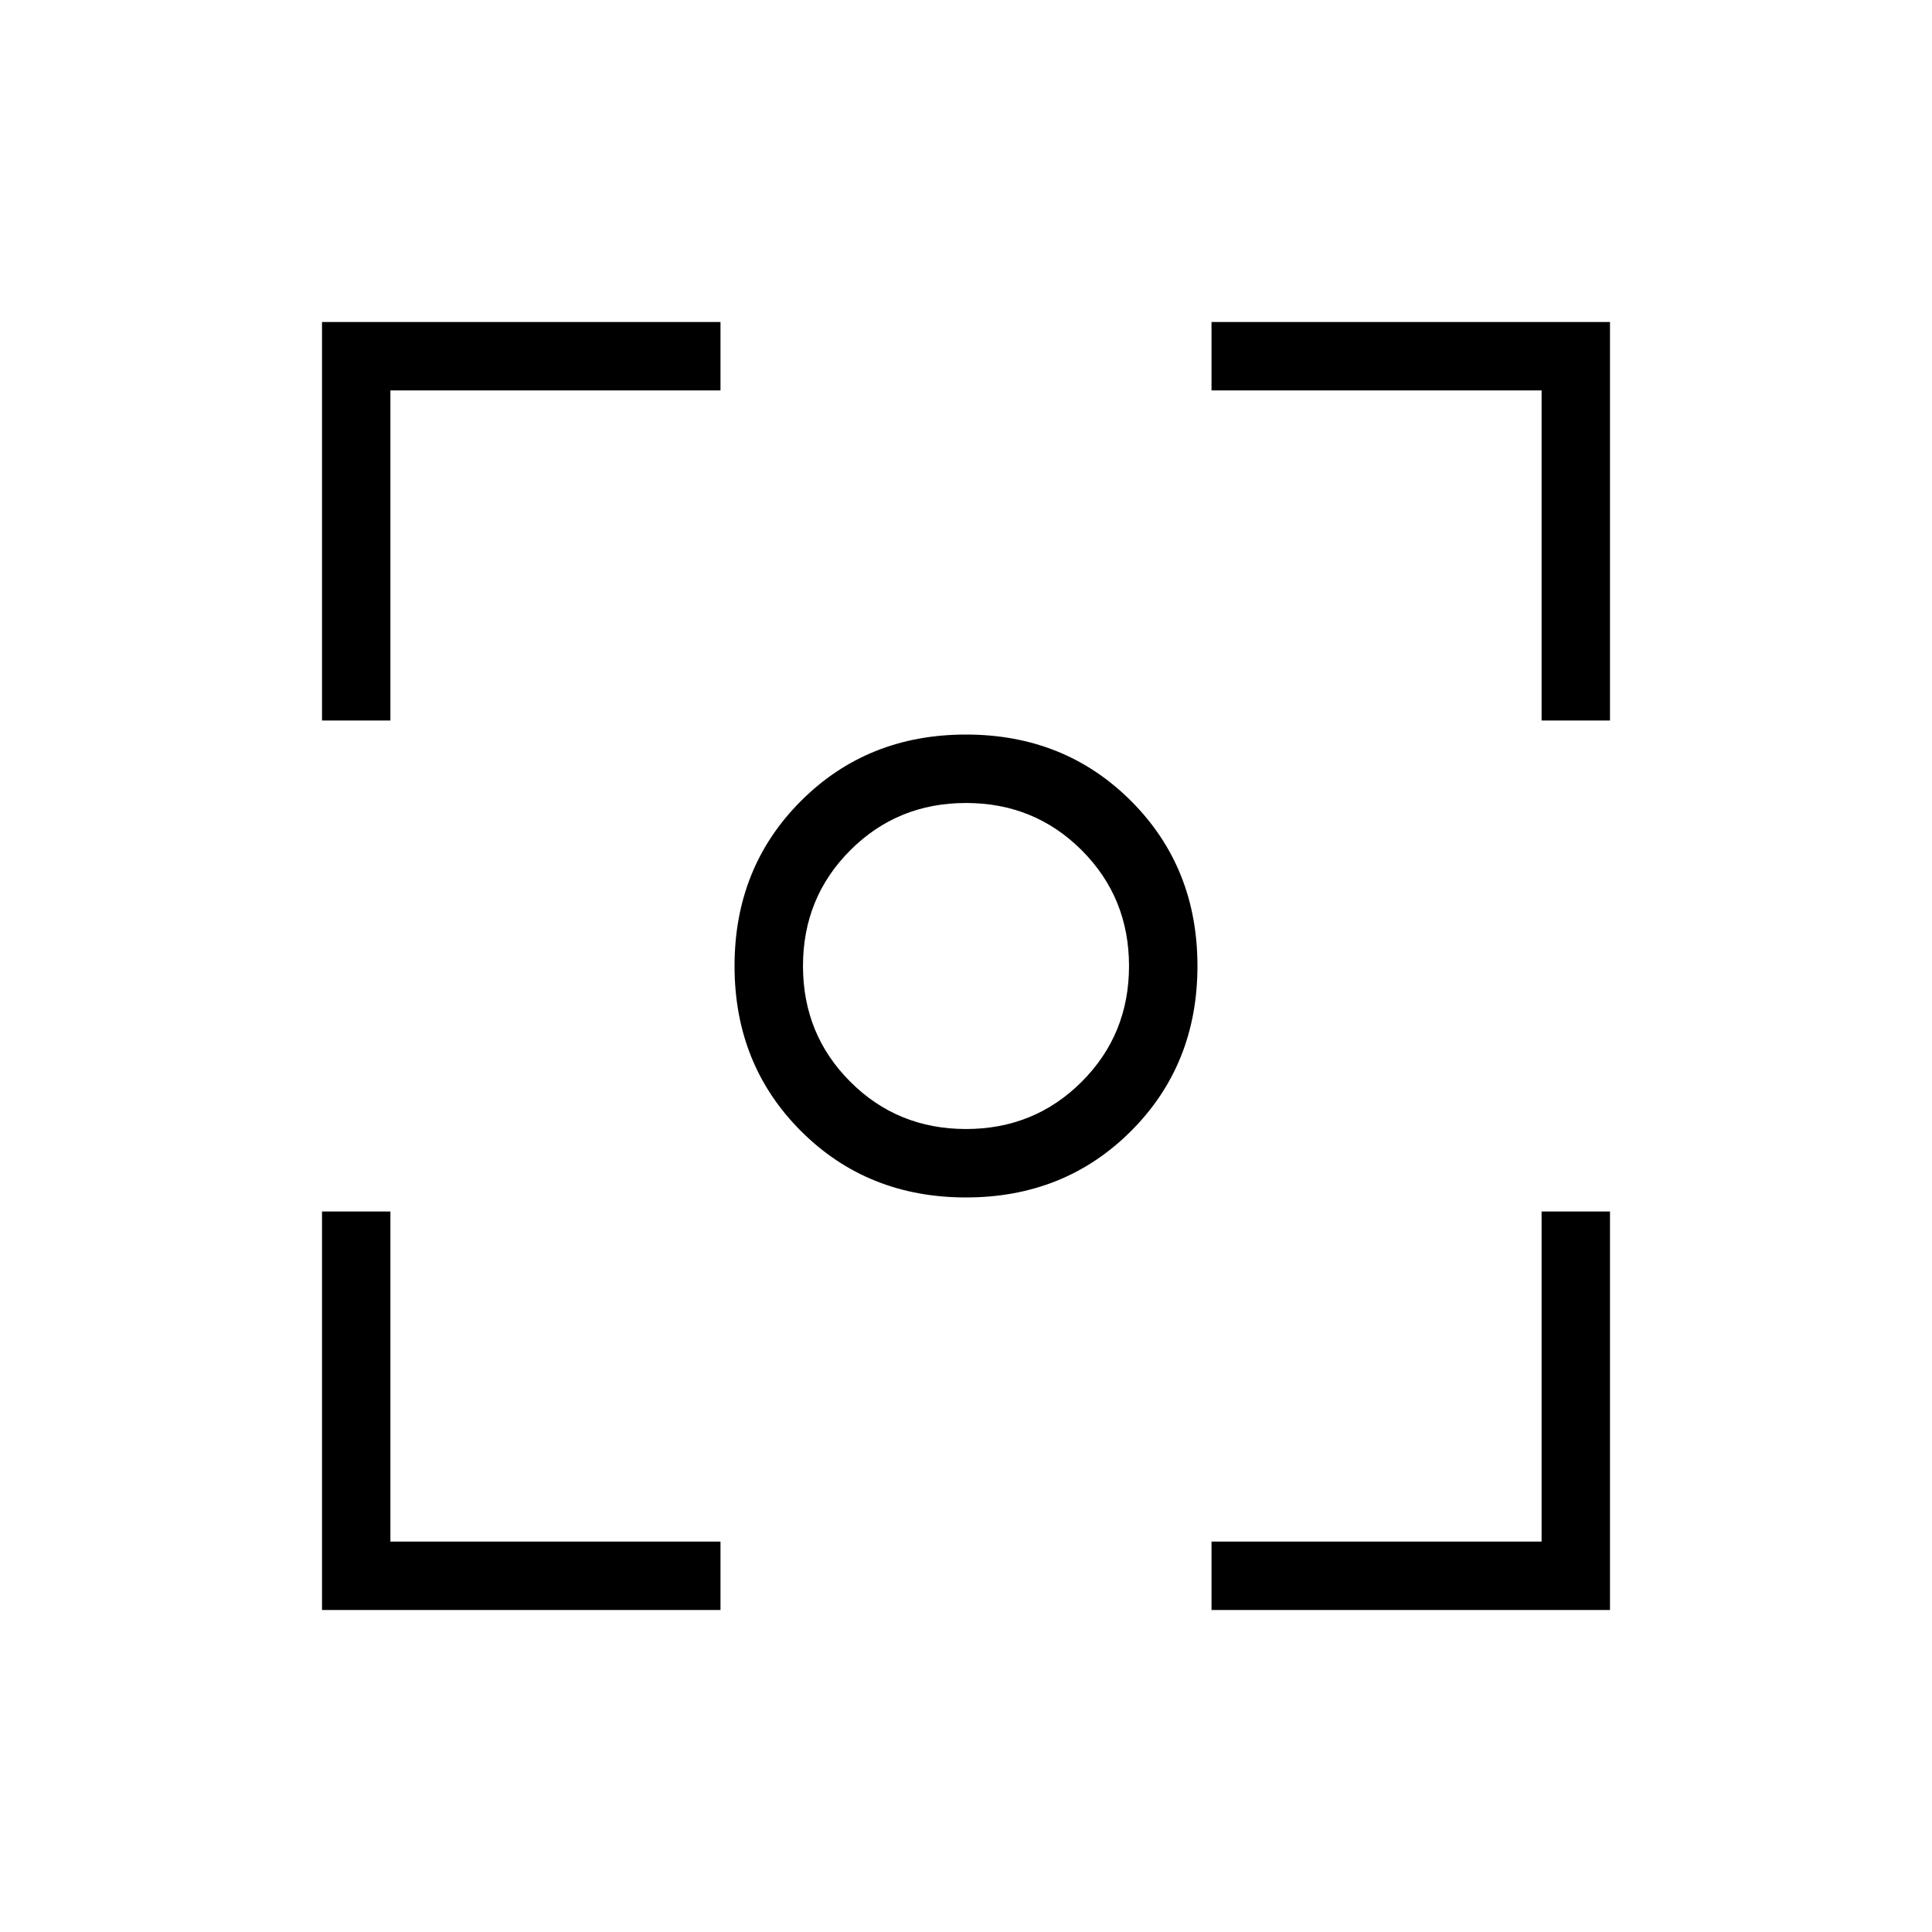 <svg xmlns="http://www.w3.org/2000/svg" height="40" width="40"><path d="M20 24.792Q17.958 24.792 16.583 23.417Q15.208 22.042 15.208 20Q15.208 17.958 16.583 16.583Q17.958 15.208 20 15.208Q22.042 15.208 23.417 16.583Q24.792 17.958 24.792 20Q24.792 22.042 23.417 23.417Q22.042 24.792 20 24.792ZM20 20Q20 20 20 20Q20 20 20 20Q20 20 20 20Q20 20 20 20Q20 20 20 20Q20 20 20 20Q20 20 20 20Q20 20 20 20ZM20 23.375Q21.417 23.375 22.396 22.396Q23.375 21.417 23.375 20Q23.375 18.583 22.396 17.604Q21.417 16.625 20 16.625Q18.583 16.625 17.604 17.604Q16.625 18.583 16.625 20Q16.625 21.417 17.604 22.396Q18.583 23.375 20 23.375ZM6.667 14.917V6.667H14.917V8.083H8.083V14.917ZM14.917 33.333H6.667V25.083H8.083V31.917H14.917ZM25.083 33.333V31.917H31.917V25.083H33.333V33.333ZM31.917 14.917V8.083H25.083V6.667H33.333V14.917Z"/></svg>